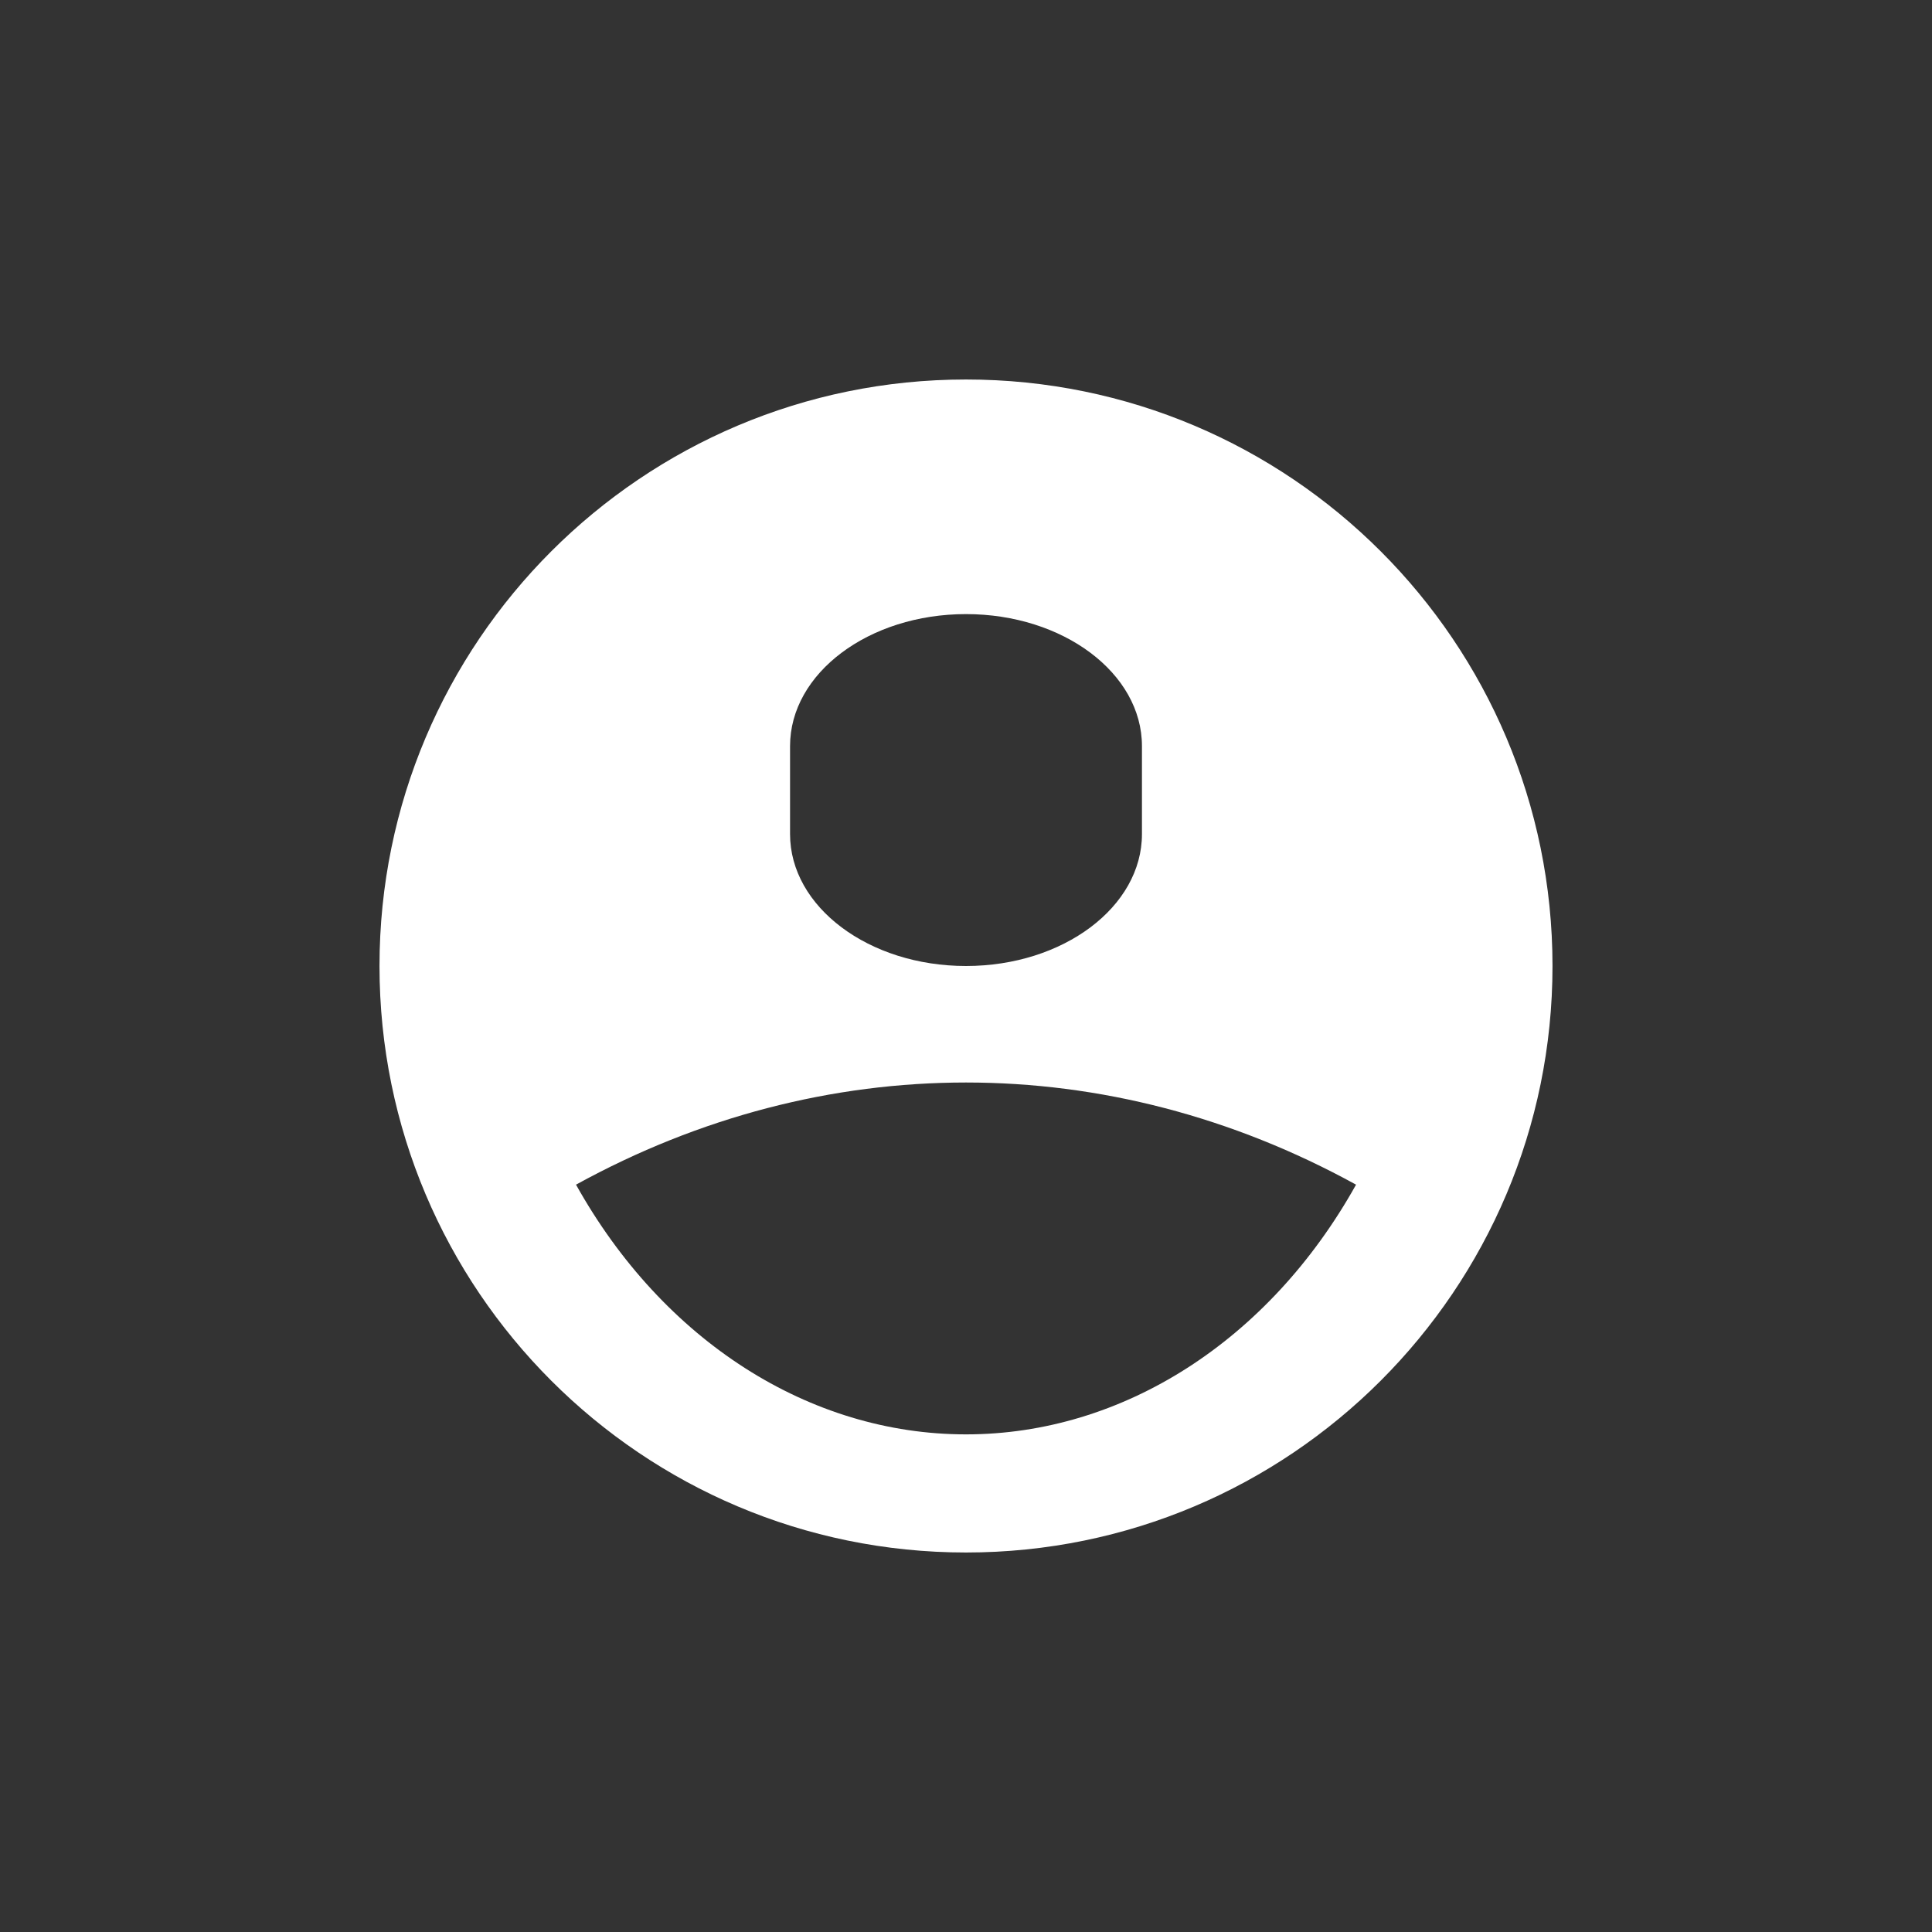 <svg width="28" height="28" viewBox="0 0 28 28" fill="none" xmlns="http://www.w3.org/2000/svg">
<rect x="0" y="0" width="28" height="28" fill="#333333" stroke="none"/>
<path fill-rule="evenodd" clip-rule="evenodd" d="M14 22.5C9.306 22.5 5.5 18.694 5.5 14C5.5 9.306 9.306 5.5 14 5.5C18.694 5.5 22.5 9.306 22.5 14C22.5 18.694 18.694 22.5 14 22.5ZM11.45 10.813V12.088C11.45 13.144 12.592 14 14 14C15.408 14 16.55 13.144 16.55 12.088V10.813C16.55 9.756 15.408 8.9 14 8.9C12.592 8.9 11.45 9.756 11.45 10.813ZM14 20.788C11.73 20.788 9.61 19.431 8.348 17.169C11.936 15.195 16.064 15.195 19.653 17.169C18.391 19.431 16.27 20.788 14 20.788Z" fill="white"/>
</svg>
